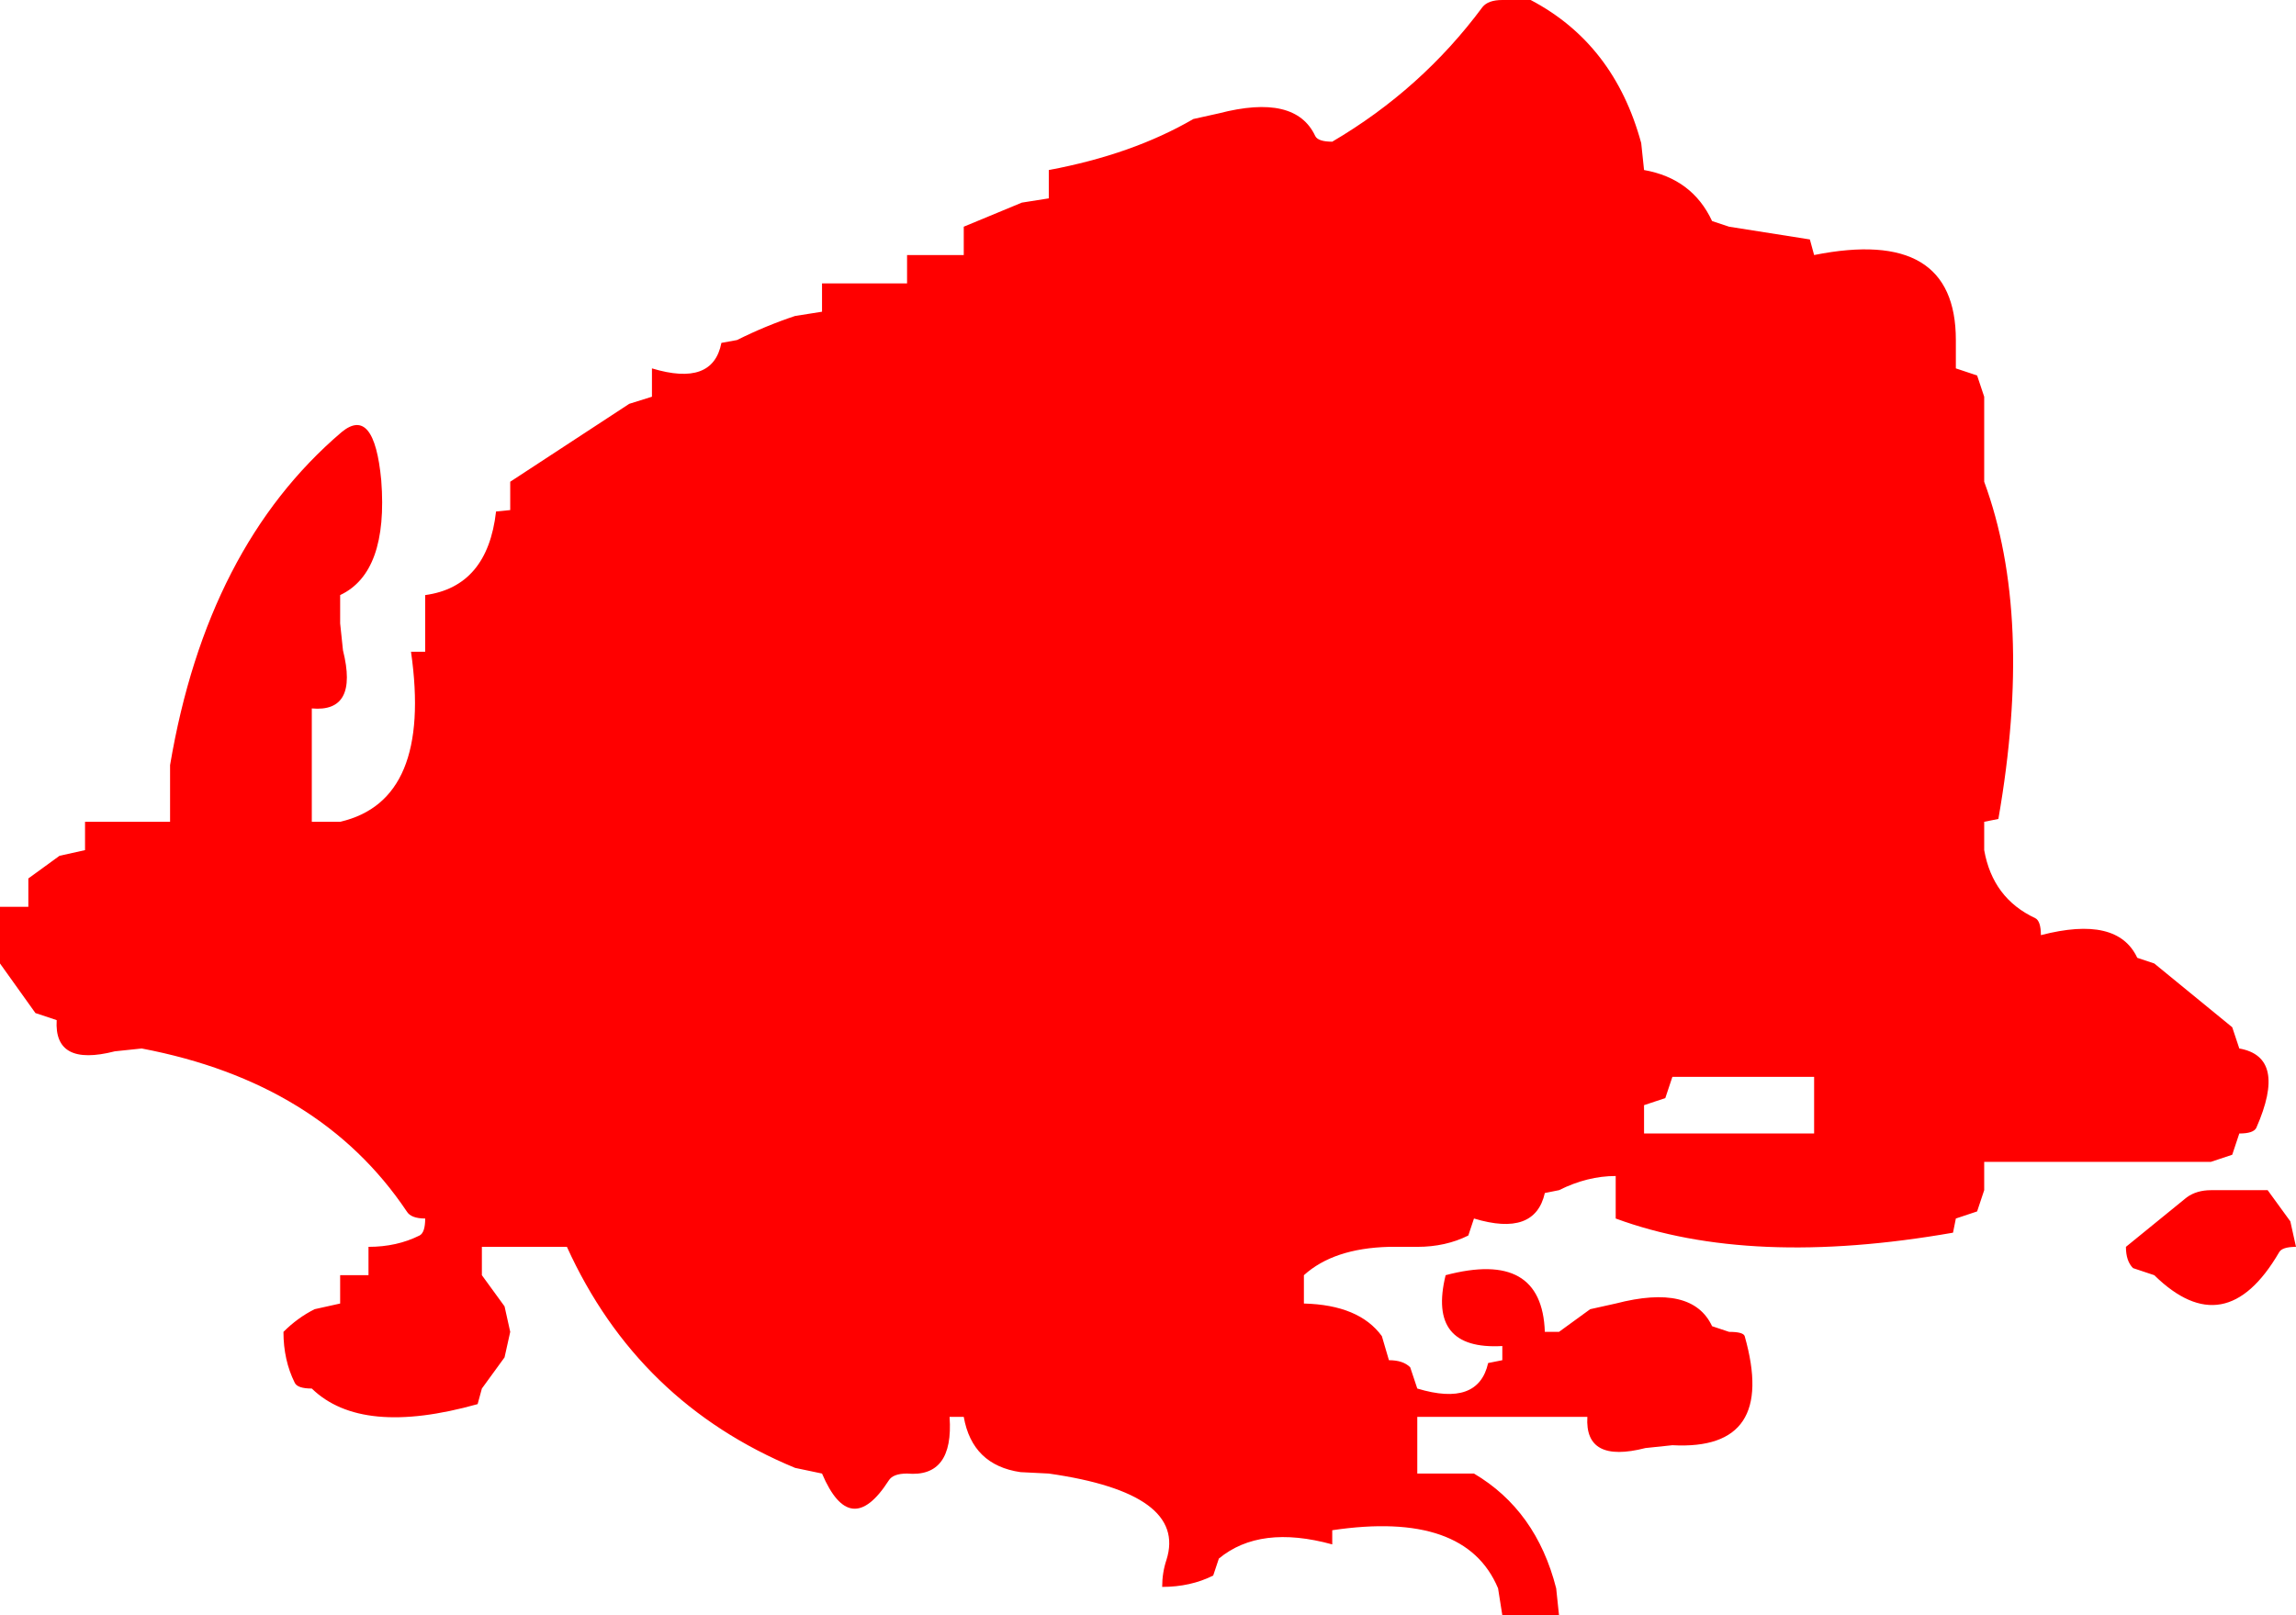 <?xml version="1.0" encoding="UTF-8" standalone="no"?>
<svg xmlns:xlink="http://www.w3.org/1999/xlink" height="57.0px" width="81.0px" xmlns="http://www.w3.org/2000/svg">
  <g transform="matrix(1.0, 0.0, 0.0, 1.0, -1.0, -1.0)">
    <path d="M82.0 45.0 Q81.5 45.0 81.4 45.2 79.5 48.45 77.0 46.0 L76.25 45.75 Q76.0 45.5 76.0 45.0 L78.15 43.25 Q78.5 43.0 79.0 43.0 L80.0 43.0 81.0 43.0 81.8 44.1 82.0 45.0 M62.0 9.0 L64.85 9.45 65.0 10.0 Q70.0 9.0 70.0 13.0 L70.0 14.0 70.75 14.25 71.0 15.0 71.0 17.0 71.0 18.0 Q72.75 22.75 71.5 29.9 L71.0 30.0 71.0 31.0 Q71.3 32.7 72.8 33.4 73.0 33.5 73.0 34.0 75.7 33.3 76.4 34.8 L77.0 35.0 79.75 37.25 80.0 38.0 Q81.7 38.3 80.6 40.8 80.5 41.0 80.0 41.0 L79.75 41.75 79.0 42.0 78.0 42.0 71.0 42.0 71.0 43.0 70.75 43.75 70.0 44.0 69.9 44.5 Q62.75 45.75 58.0 44.0 L58.0 43.0 58.0 42.5 Q57.0 42.5 56.0 43.0 L55.5 43.1 Q55.15 44.65 53.0 44.0 L52.8 44.6 Q52.0 45.0 51.0 45.0 L50.0 45.0 Q48.05 45.05 47.0 46.0 L47.0 47.0 Q48.95 47.05 49.75 48.15 L50.0 49.0 Q50.5 49.0 50.75 49.25 L51.0 50.0 Q53.15 50.65 53.5 49.1 L54.0 49.0 54.0 48.5 Q51.35 48.65 52.0 46.0 55.4 45.1 55.5 48.0 L56.0 48.0 57.1 47.2 58.0 47.0 Q60.7 46.3 61.4 47.8 L62.0 48.0 Q62.5 48.0 62.55 48.15 63.7 52.2 60.0 52.0 L59.05 52.1 Q56.9 52.65 57.0 51.0 L56.0 51.0 55.0 51.0 54.0 51.0 51.0 51.0 51.0 52.0 51.0 53.0 52.0 53.0 53.0 53.0 Q55.2 54.3 55.9 57.05 L56.0 58.0 55.0 58.0 54.0 58.0 53.85 57.05 Q52.7 54.3 48.0 55.0 L48.0 55.5 Q45.45 54.8 44.0 56.0 L43.8 56.6 Q43.0 57.0 42.0 57.0 42.0 56.5 42.15 56.05 42.9 53.7 38.0 53.0 L37.0 52.95 Q35.3 52.7 35.0 51.0 L34.5 51.0 Q34.65 53.15 33.0 53.0 32.5 53.0 32.35 53.25 31.0 55.35 30.0 53.0 L29.05 52.8 Q23.5 50.5 21.0 45.0 L20.0 45.0 19.0 45.0 18.0 45.0 18.0 46.0 18.8 47.1 19.0 48.0 18.8 48.9 18.0 50.0 17.85 50.55 Q13.75 51.7 12.0 50.0 11.5 50.0 11.4 49.8 11.0 49.0 11.0 48.0 11.5 47.5 12.1 47.2 L13.0 47.0 13.0 46.0 14.0 46.0 14.0 45.0 Q15.0 45.0 15.8 44.6 16.0 44.5 16.0 44.0 15.5 44.0 15.35 43.75 12.3 39.2 6.0 38.0 L5.05 38.1 Q2.9 38.65 3.0 37.0 L2.25 36.75 1.0 35.0 1.0 34.0 1.0 33.0 2.0 33.0 2.0 32.0 3.1 31.2 4.0 31.0 4.0 30.0 6.0 30.0 7.0 30.0 7.0 29.0 7.0 28.0 Q8.3 20.3 13.05 16.25 14.2 15.3 14.45 17.95 14.7 21.2 13.0 22.0 L13.0 23.0 13.1 23.95 Q13.65 26.15 12.0 26.0 L12.0 27.0 12.0 28.0 12.0 29.0 12.0 30.0 13.0 30.0 Q16.25 29.25 15.5 24.0 L16.0 24.0 16.0 23.0 16.0 22.0 Q18.2 21.7 18.5 19.05 L19.0 19.0 19.0 18.0 23.2 15.25 24.0 15.0 24.0 14.0 Q26.15 14.65 26.45 13.1 L27.0 13.0 Q28.0 12.5 29.05 12.15 L30.0 12.0 30.0 11.0 32.0 11.0 33.0 11.0 33.0 10.0 34.0 10.0 35.0 10.0 35.0 9.0 37.05 8.15 38.0 8.0 38.0 7.0 Q40.95 6.45 43.1 5.2 L44.0 5.0 Q46.7 4.3 47.4 5.8 47.5 6.0 48.0 6.0 51.15 4.15 53.3 1.25 53.5 1.0 54.0 1.0 L55.0 1.0 Q57.95 2.55 58.9 6.05 L59.0 7.0 Q60.7 7.3 61.4 8.8 L62.0 9.0 M60.0 39.0 L59.75 39.75 59.0 40.0 59.0 41.0 60.0 41.0 64.0 41.0 65.0 41.0 65.0 40.0 65.0 39.0 64.0 39.0 63.0 39.0 62.0 39.0 60.0 39.0" fill="#ff0000" fill-rule="evenodd" stroke="none"/>
  </g>
</svg>
